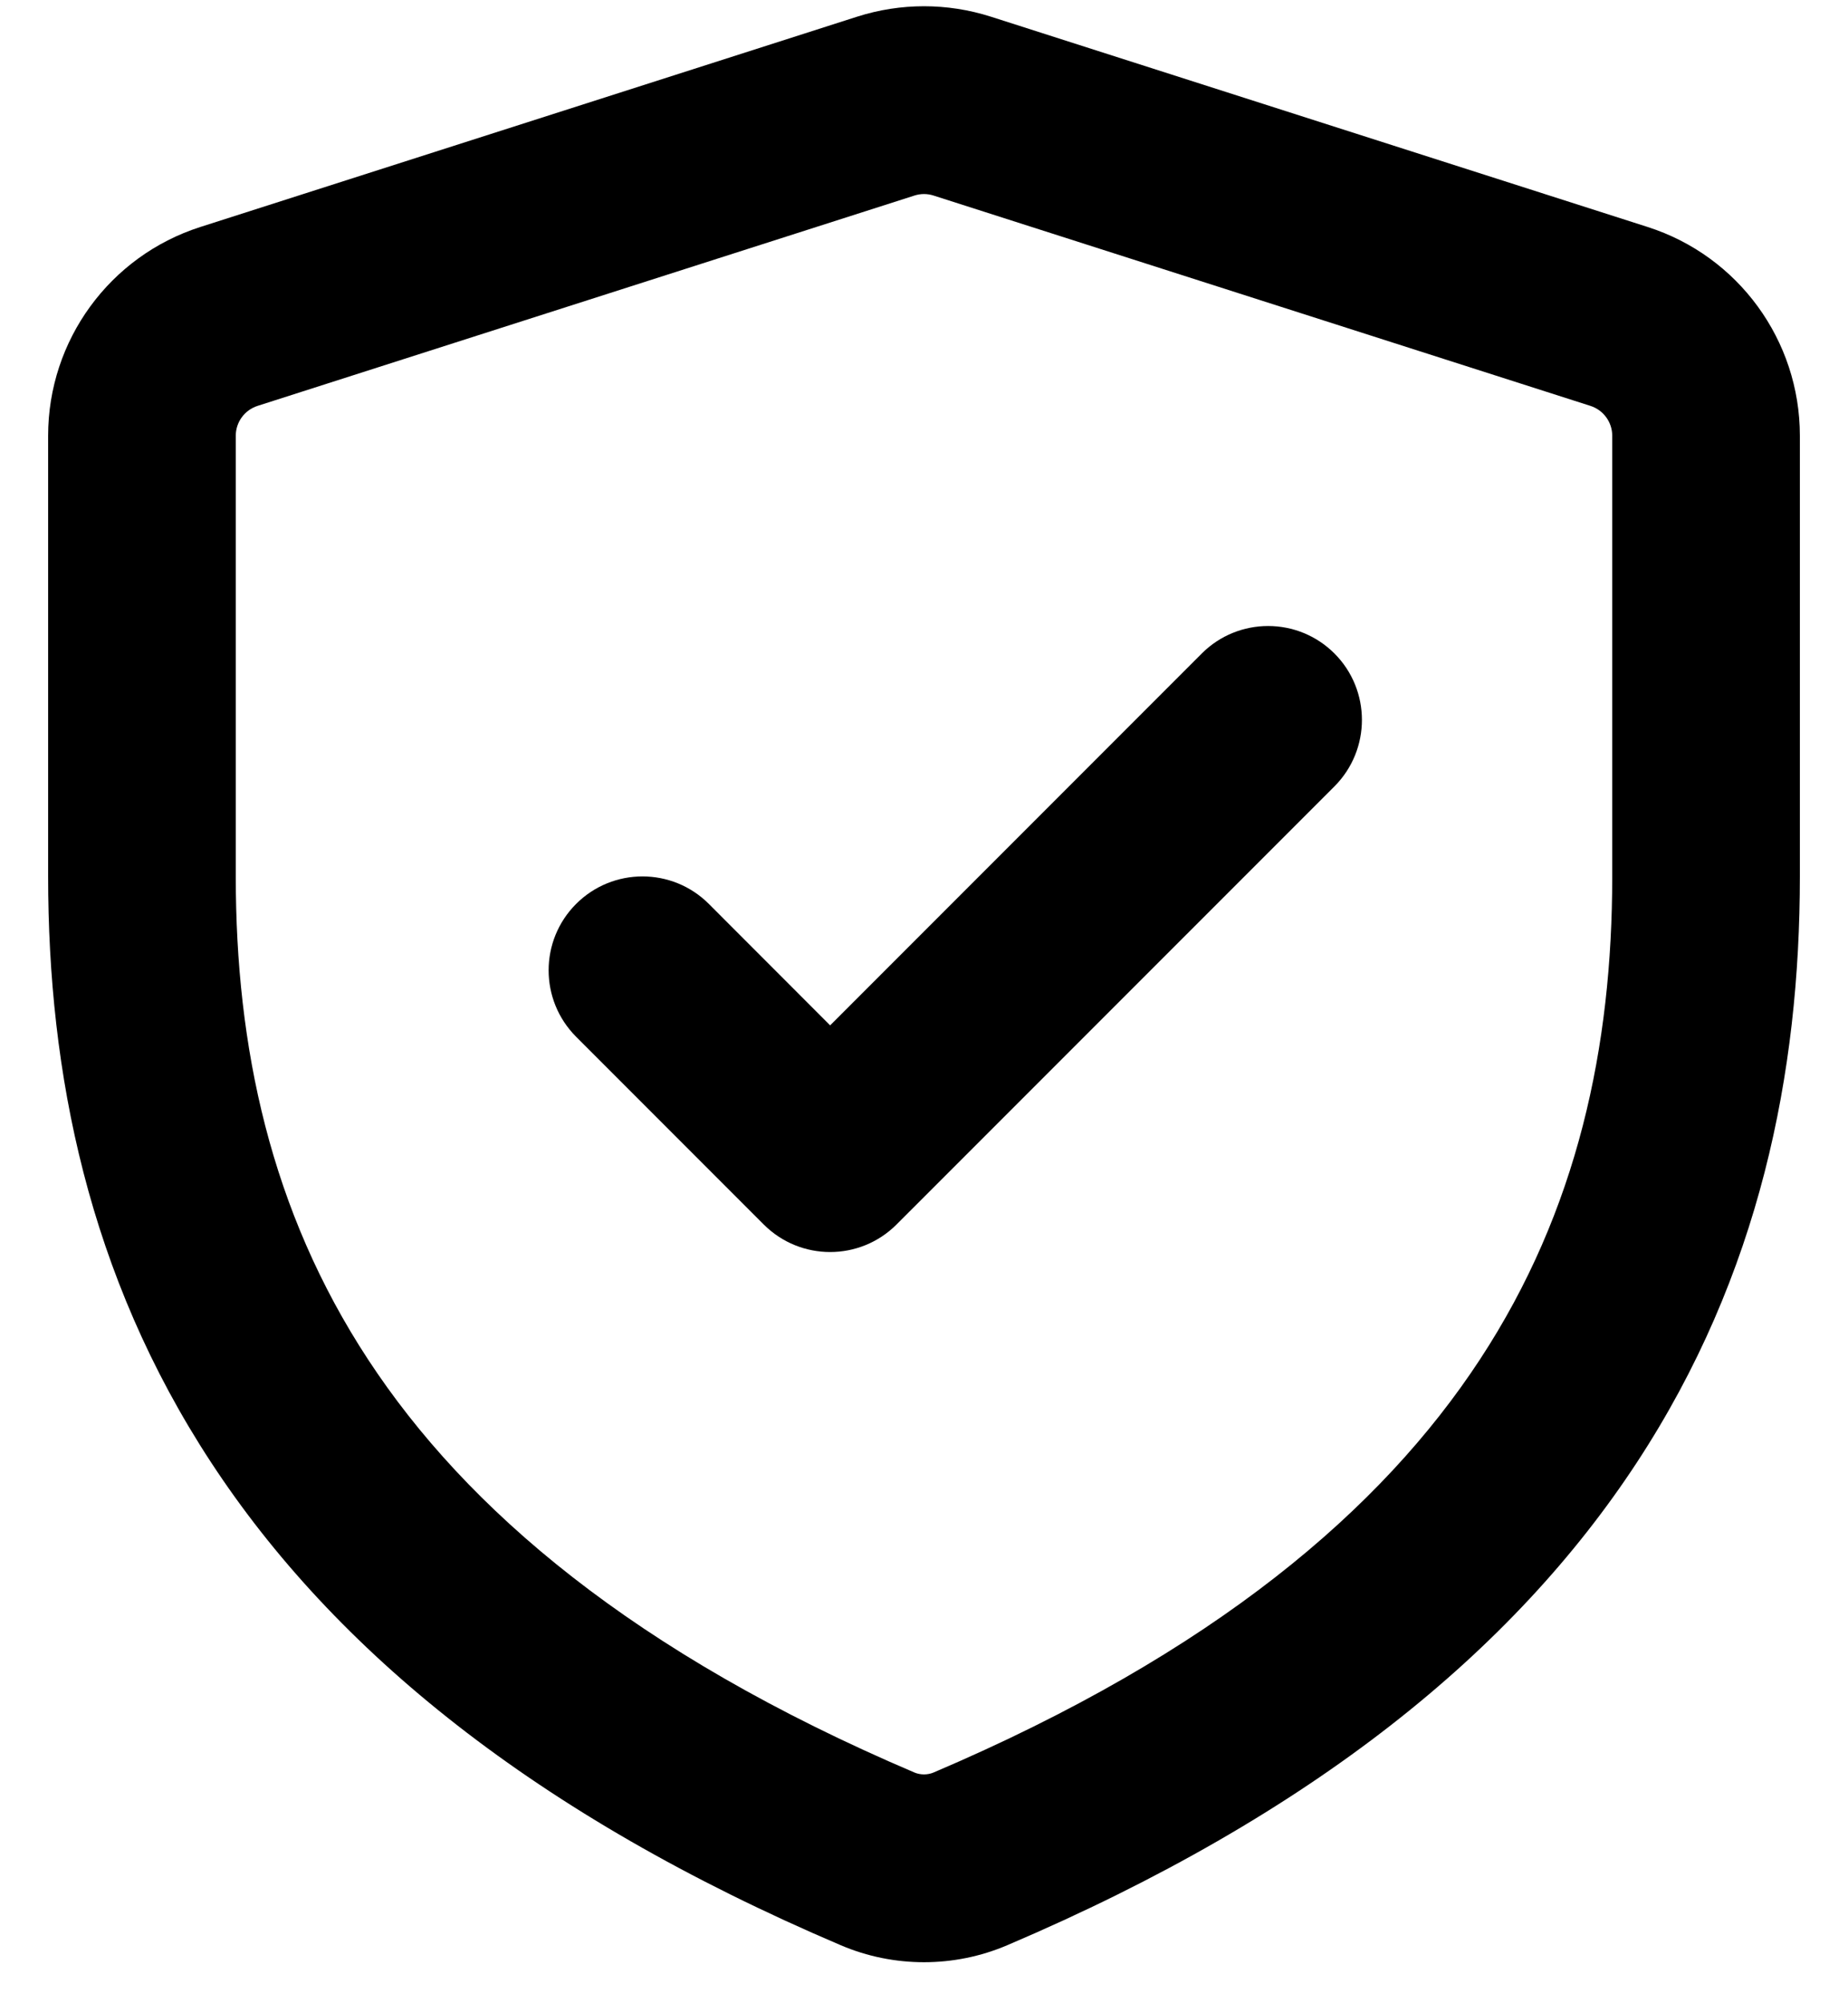 <svg width="24" height="26" viewBox="0 0 24 26" fill="none" xmlns="http://www.w3.org/2000/svg">
<path fill-rule="evenodd" clip-rule="evenodd" d="M12.867 0.216C12.303 0.036 11.697 0.036 11.133 0.216L2.602 2.946C1.424 3.323 0.625 4.418 0.625 5.655V11.375C0.625 13.92 1.144 16.546 2.743 18.983C4.34 21.418 6.944 23.554 10.919 25.247C11.608 25.541 12.392 25.541 13.081 25.247C17.056 23.554 19.66 21.418 21.257 18.983C22.856 16.546 23.375 13.92 23.375 11.375V5.655C23.375 4.418 22.576 3.323 21.398 2.946L12.867 0.216ZM11.876 2.538C11.957 2.512 12.043 2.512 12.124 2.538L20.655 5.268C20.823 5.322 20.938 5.478 20.938 5.655V11.375C20.938 13.582 20.491 15.708 19.219 17.646C17.946 19.587 15.773 21.451 12.125 23.005C12.047 23.038 11.953 23.038 11.875 23.005C8.227 21.451 6.054 19.587 4.781 17.646C3.509 15.708 3.062 13.582 3.062 11.375V5.655C3.062 5.478 3.177 5.322 3.345 5.268L11.876 2.538ZM17.331 10.206C17.806 9.729 17.806 8.958 17.331 8.482C16.855 8.006 16.083 8.006 15.607 8.482L10.781 13.308L9.206 11.732C8.73 11.256 7.958 11.256 7.482 11.732C7.006 12.208 7.006 12.979 7.482 13.456L9.919 15.893C10.395 16.369 11.167 16.369 11.643 15.893L17.331 10.206Z" fill="black"/>
</svg>

